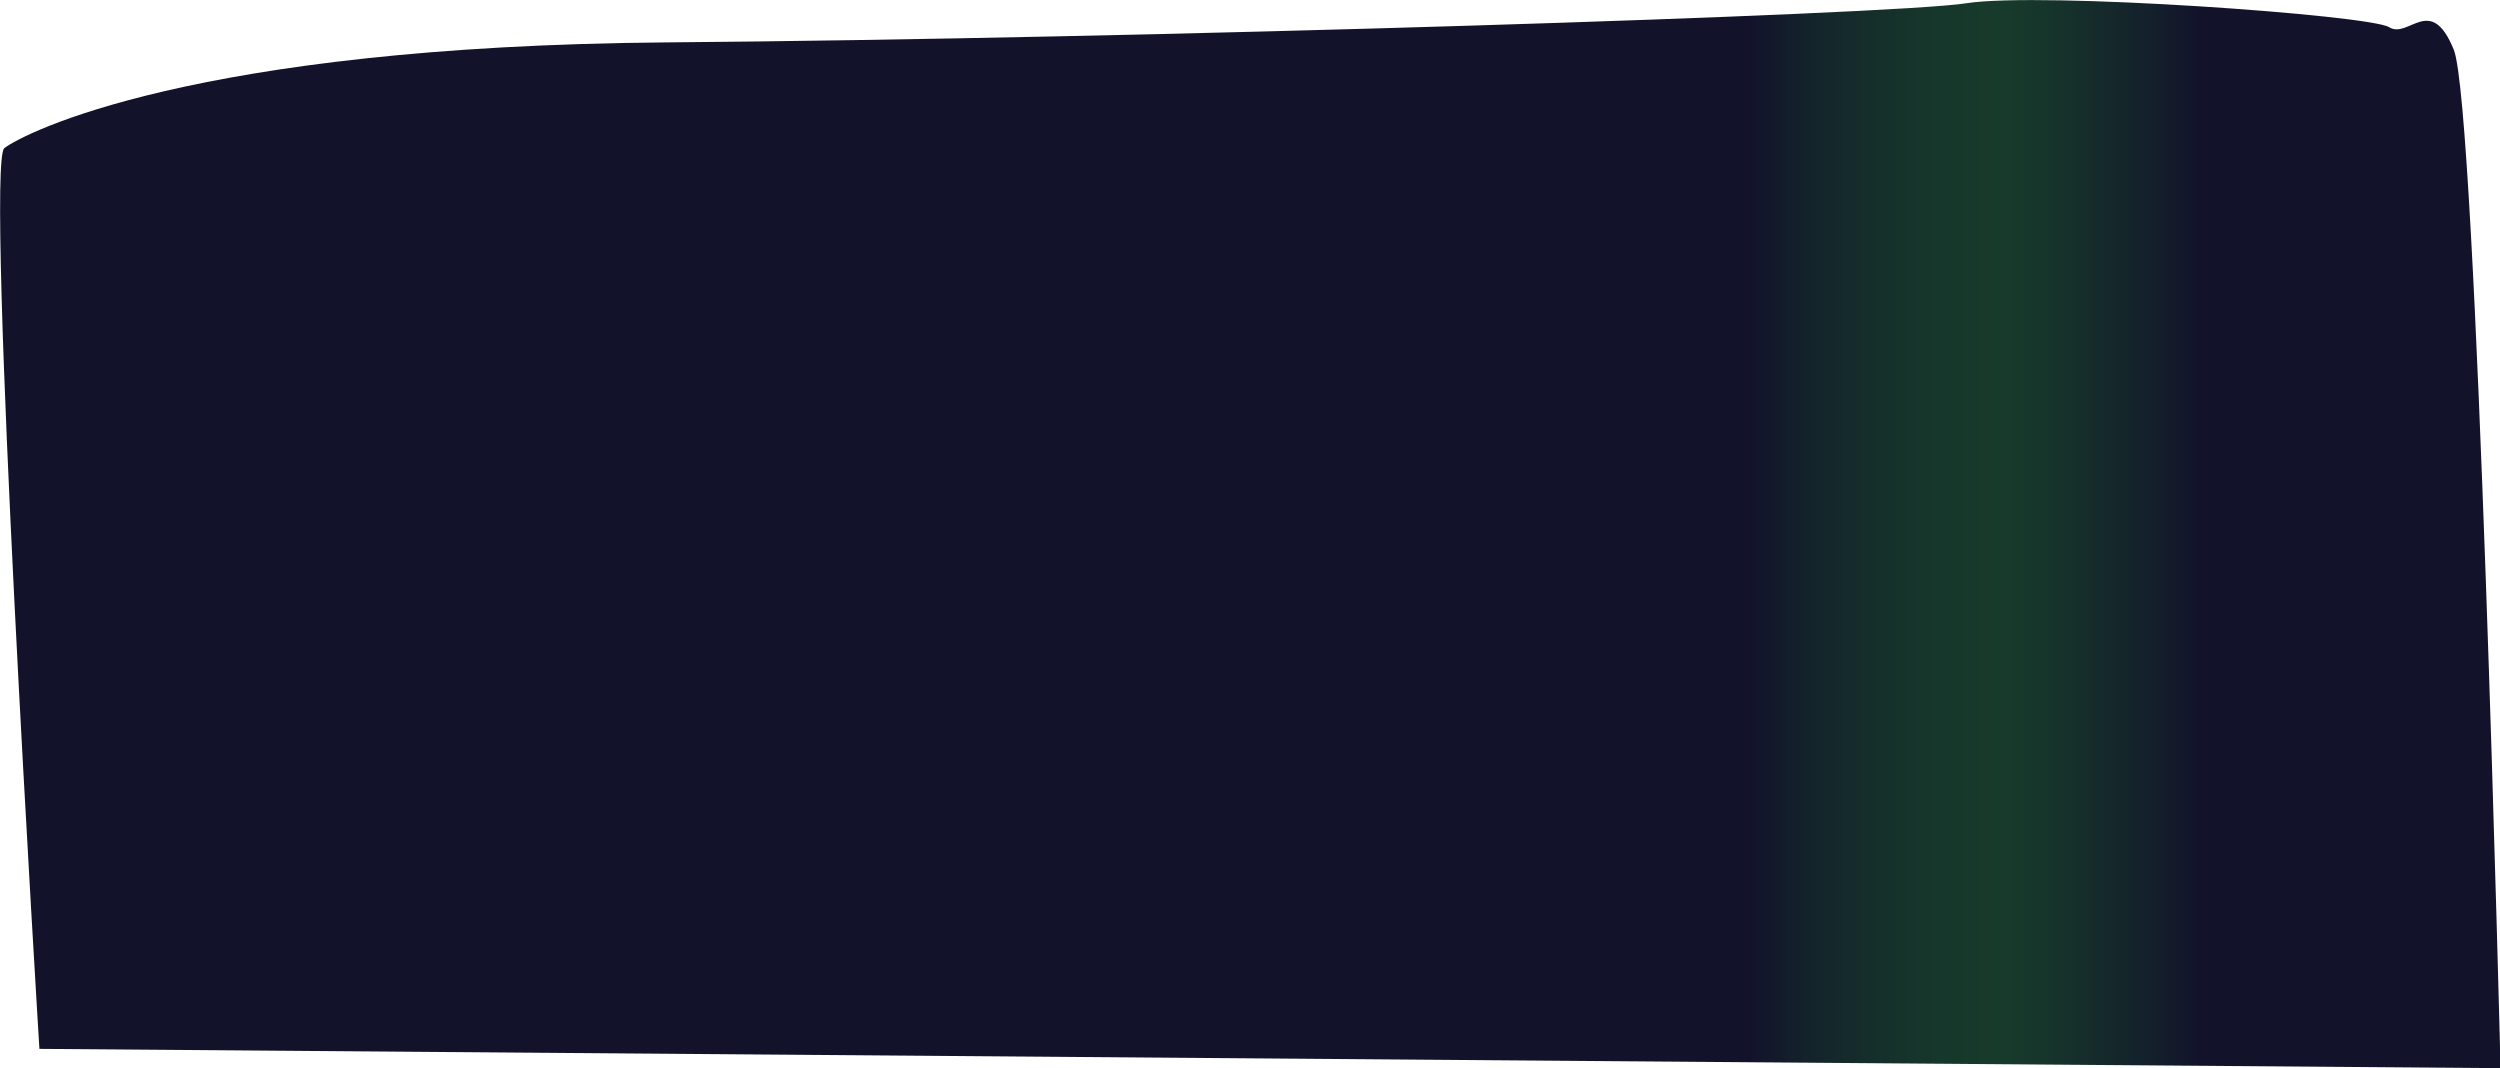 <svg xmlns="http://www.w3.org/2000/svg" xmlns:xlink="http://www.w3.org/1999/xlink" viewBox="0 0 91.98 39.3"><defs><style>.cls-1{fill:url(#linear-gradient);}</style><linearGradient id="linear-gradient" y1="19.65" x2="91.98" y2="19.65" gradientUnits="userSpaceOnUse"><stop offset="0.7" stop-color="#12132b"/><stop offset="0.73" stop-color="#14272b"/><stop offset="0.77" stop-color="#16362b"/><stop offset="0.8" stop-color="#173b2b"/><stop offset="0.82" stop-color="#16342b"/><stop offset="0.86" stop-color="#14202b"/><stop offset="0.88" stop-color="#12132b"/></linearGradient></defs><title>HatTop</title><g id="Layer_2" data-name="Layer 2"><g id="HabitVector_copy" data-name="HabitVector copy"><path id="HatTop" class="cls-1" d="M1.45,38.59S-.56,6,.16,5.45,7.07,1.7,24.5,1.56,69.6.55,72.34.12,87.18.55,87.9,1s1.53-1.26,2.38.83S92,39.3,92,39.3Z"/></g></g></svg>